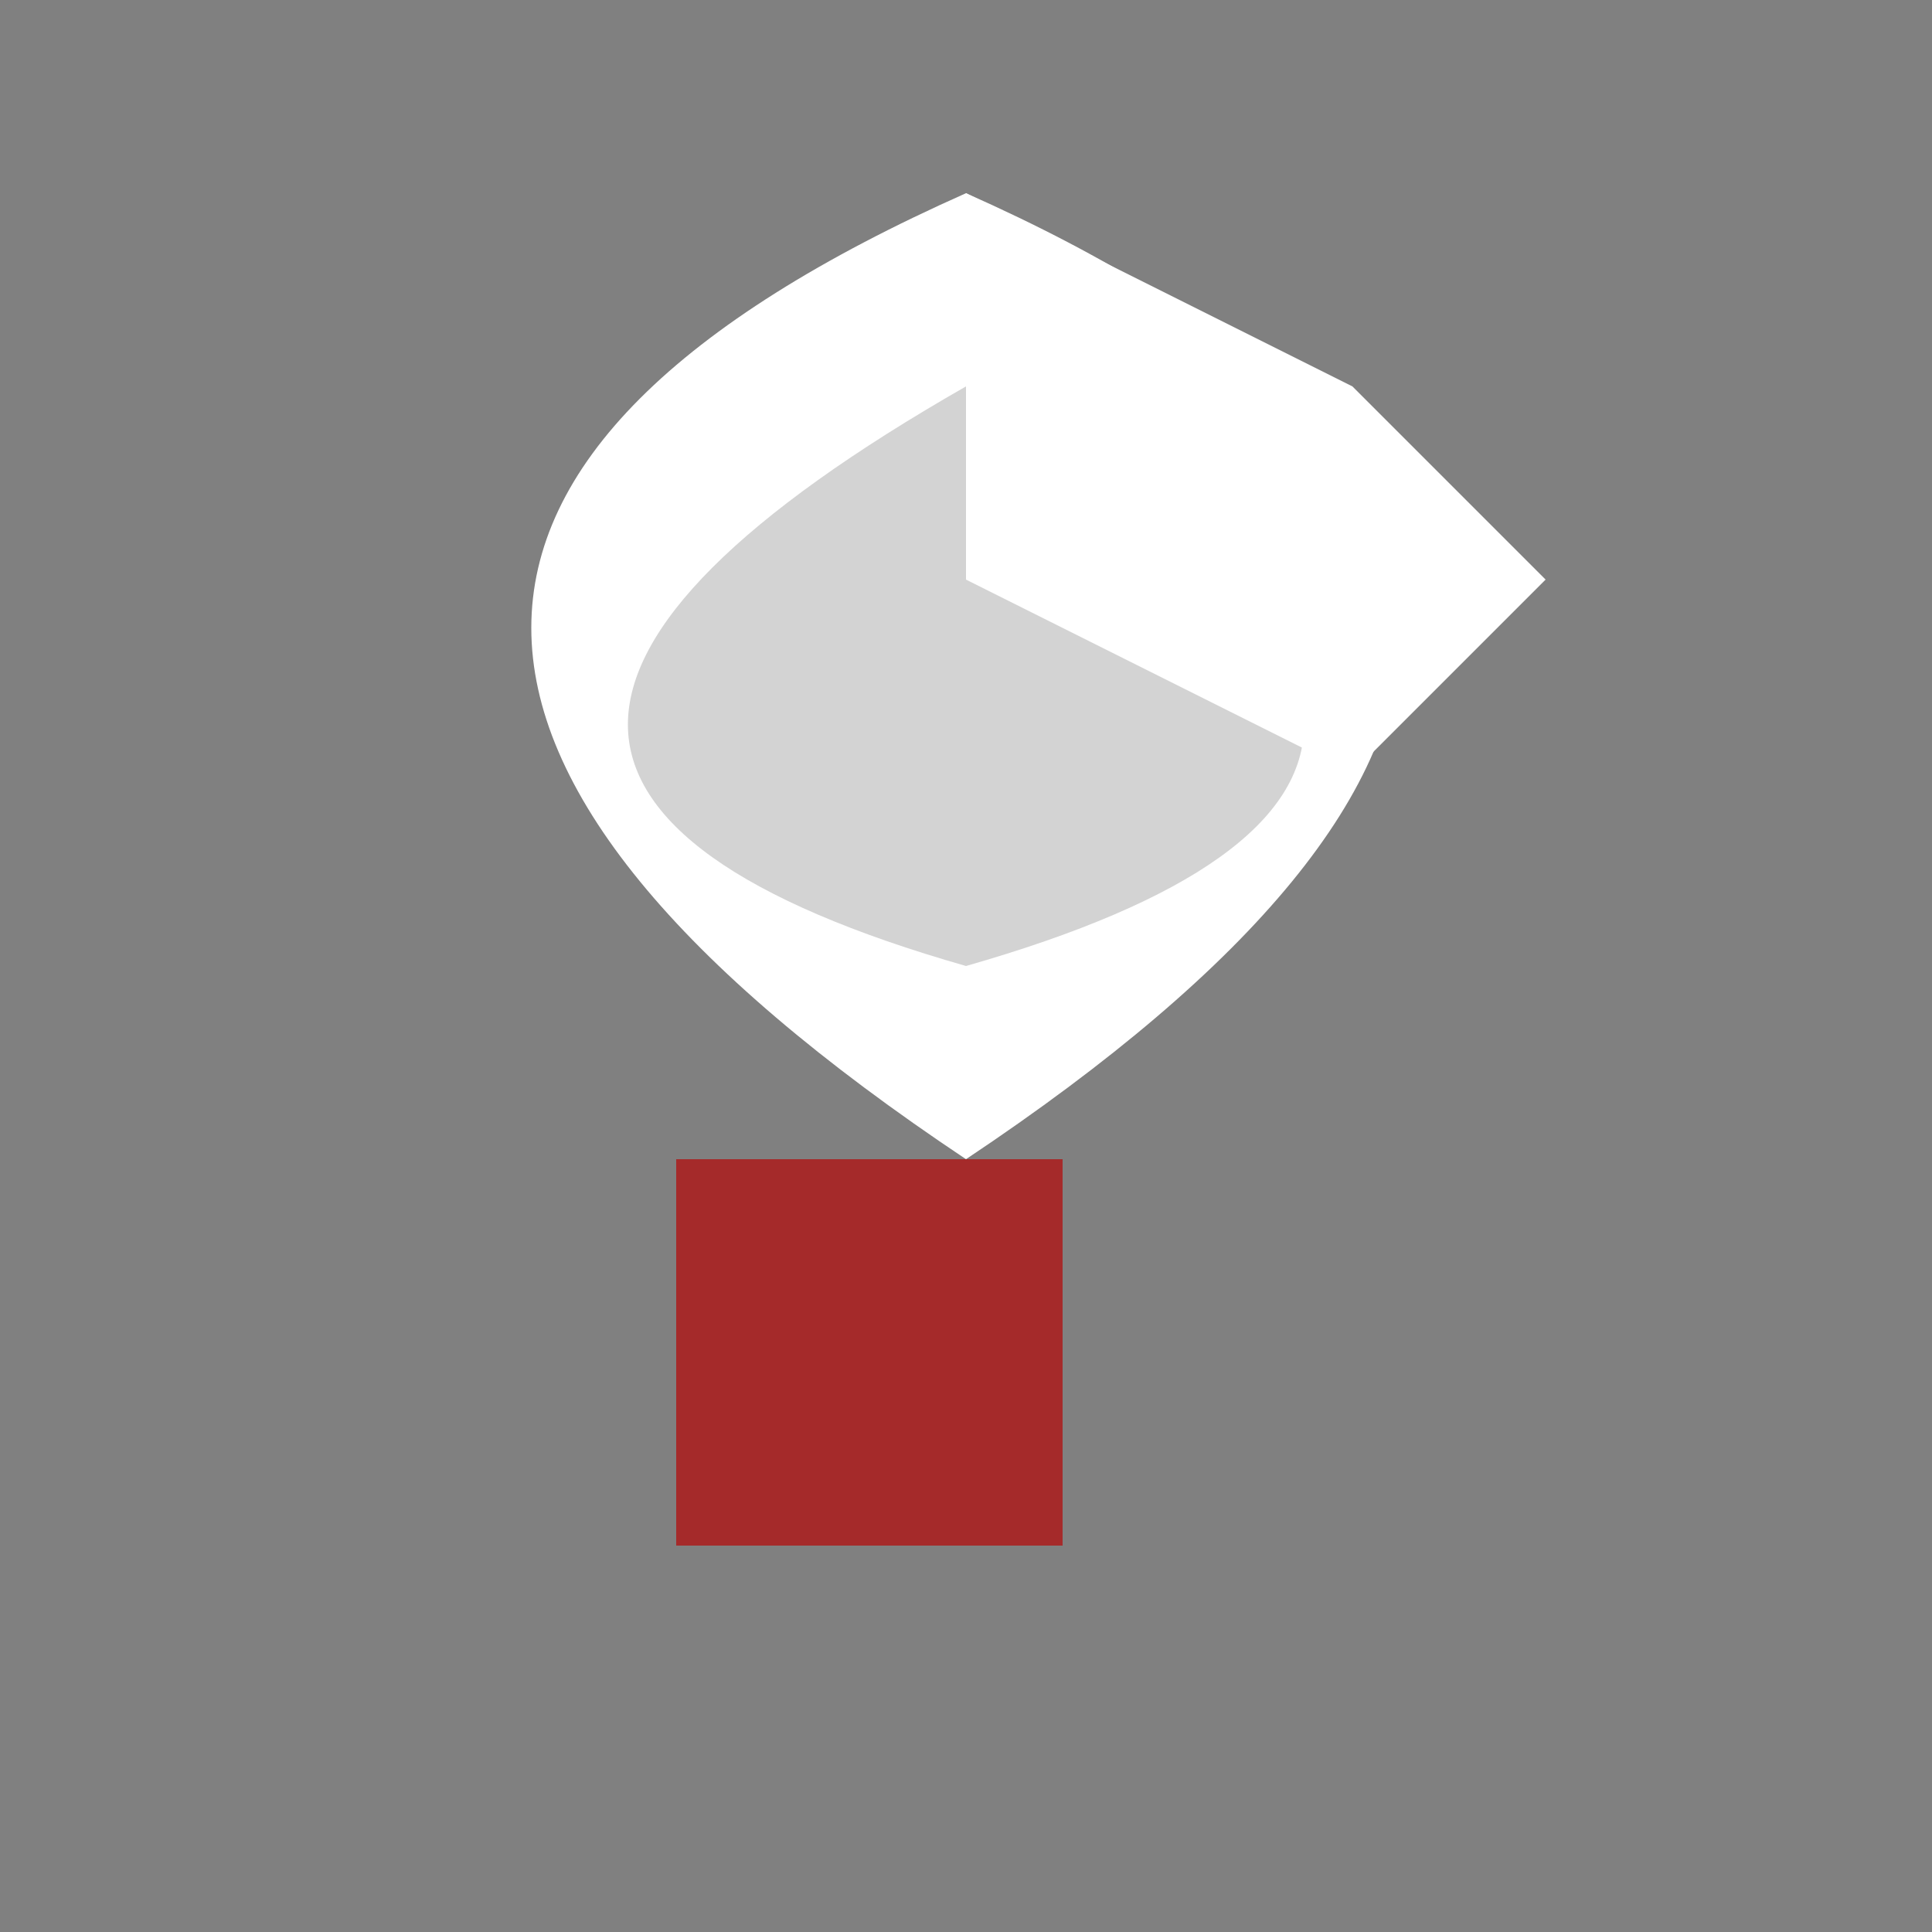 <svg xmlns="http://www.w3.org/2000/svg" viewBox="0 0 100 100">
  <rect x="0" y="0" width="100" height="100" fill="#808080" stroke="none"/>
  <!-- Outer dome -->
  <path d="M50 10 Q95 30, 50 60 Q5 30, 50 10" fill="white"/>

  <!-- Inner dome (shadow) -->
  <path d="M50 20 Q85 40, 50 50 Q15 40, 50 20" fill="lightgrey"/>

  <!-- Door -->
  <rect x="35" y="60" width="20" height="20" fill="brown"/>

  <!-- Snow on roof -->
  <polygon points="50,10 70,20 80,30 70,40 50,30" fill="white"/>
</svg>